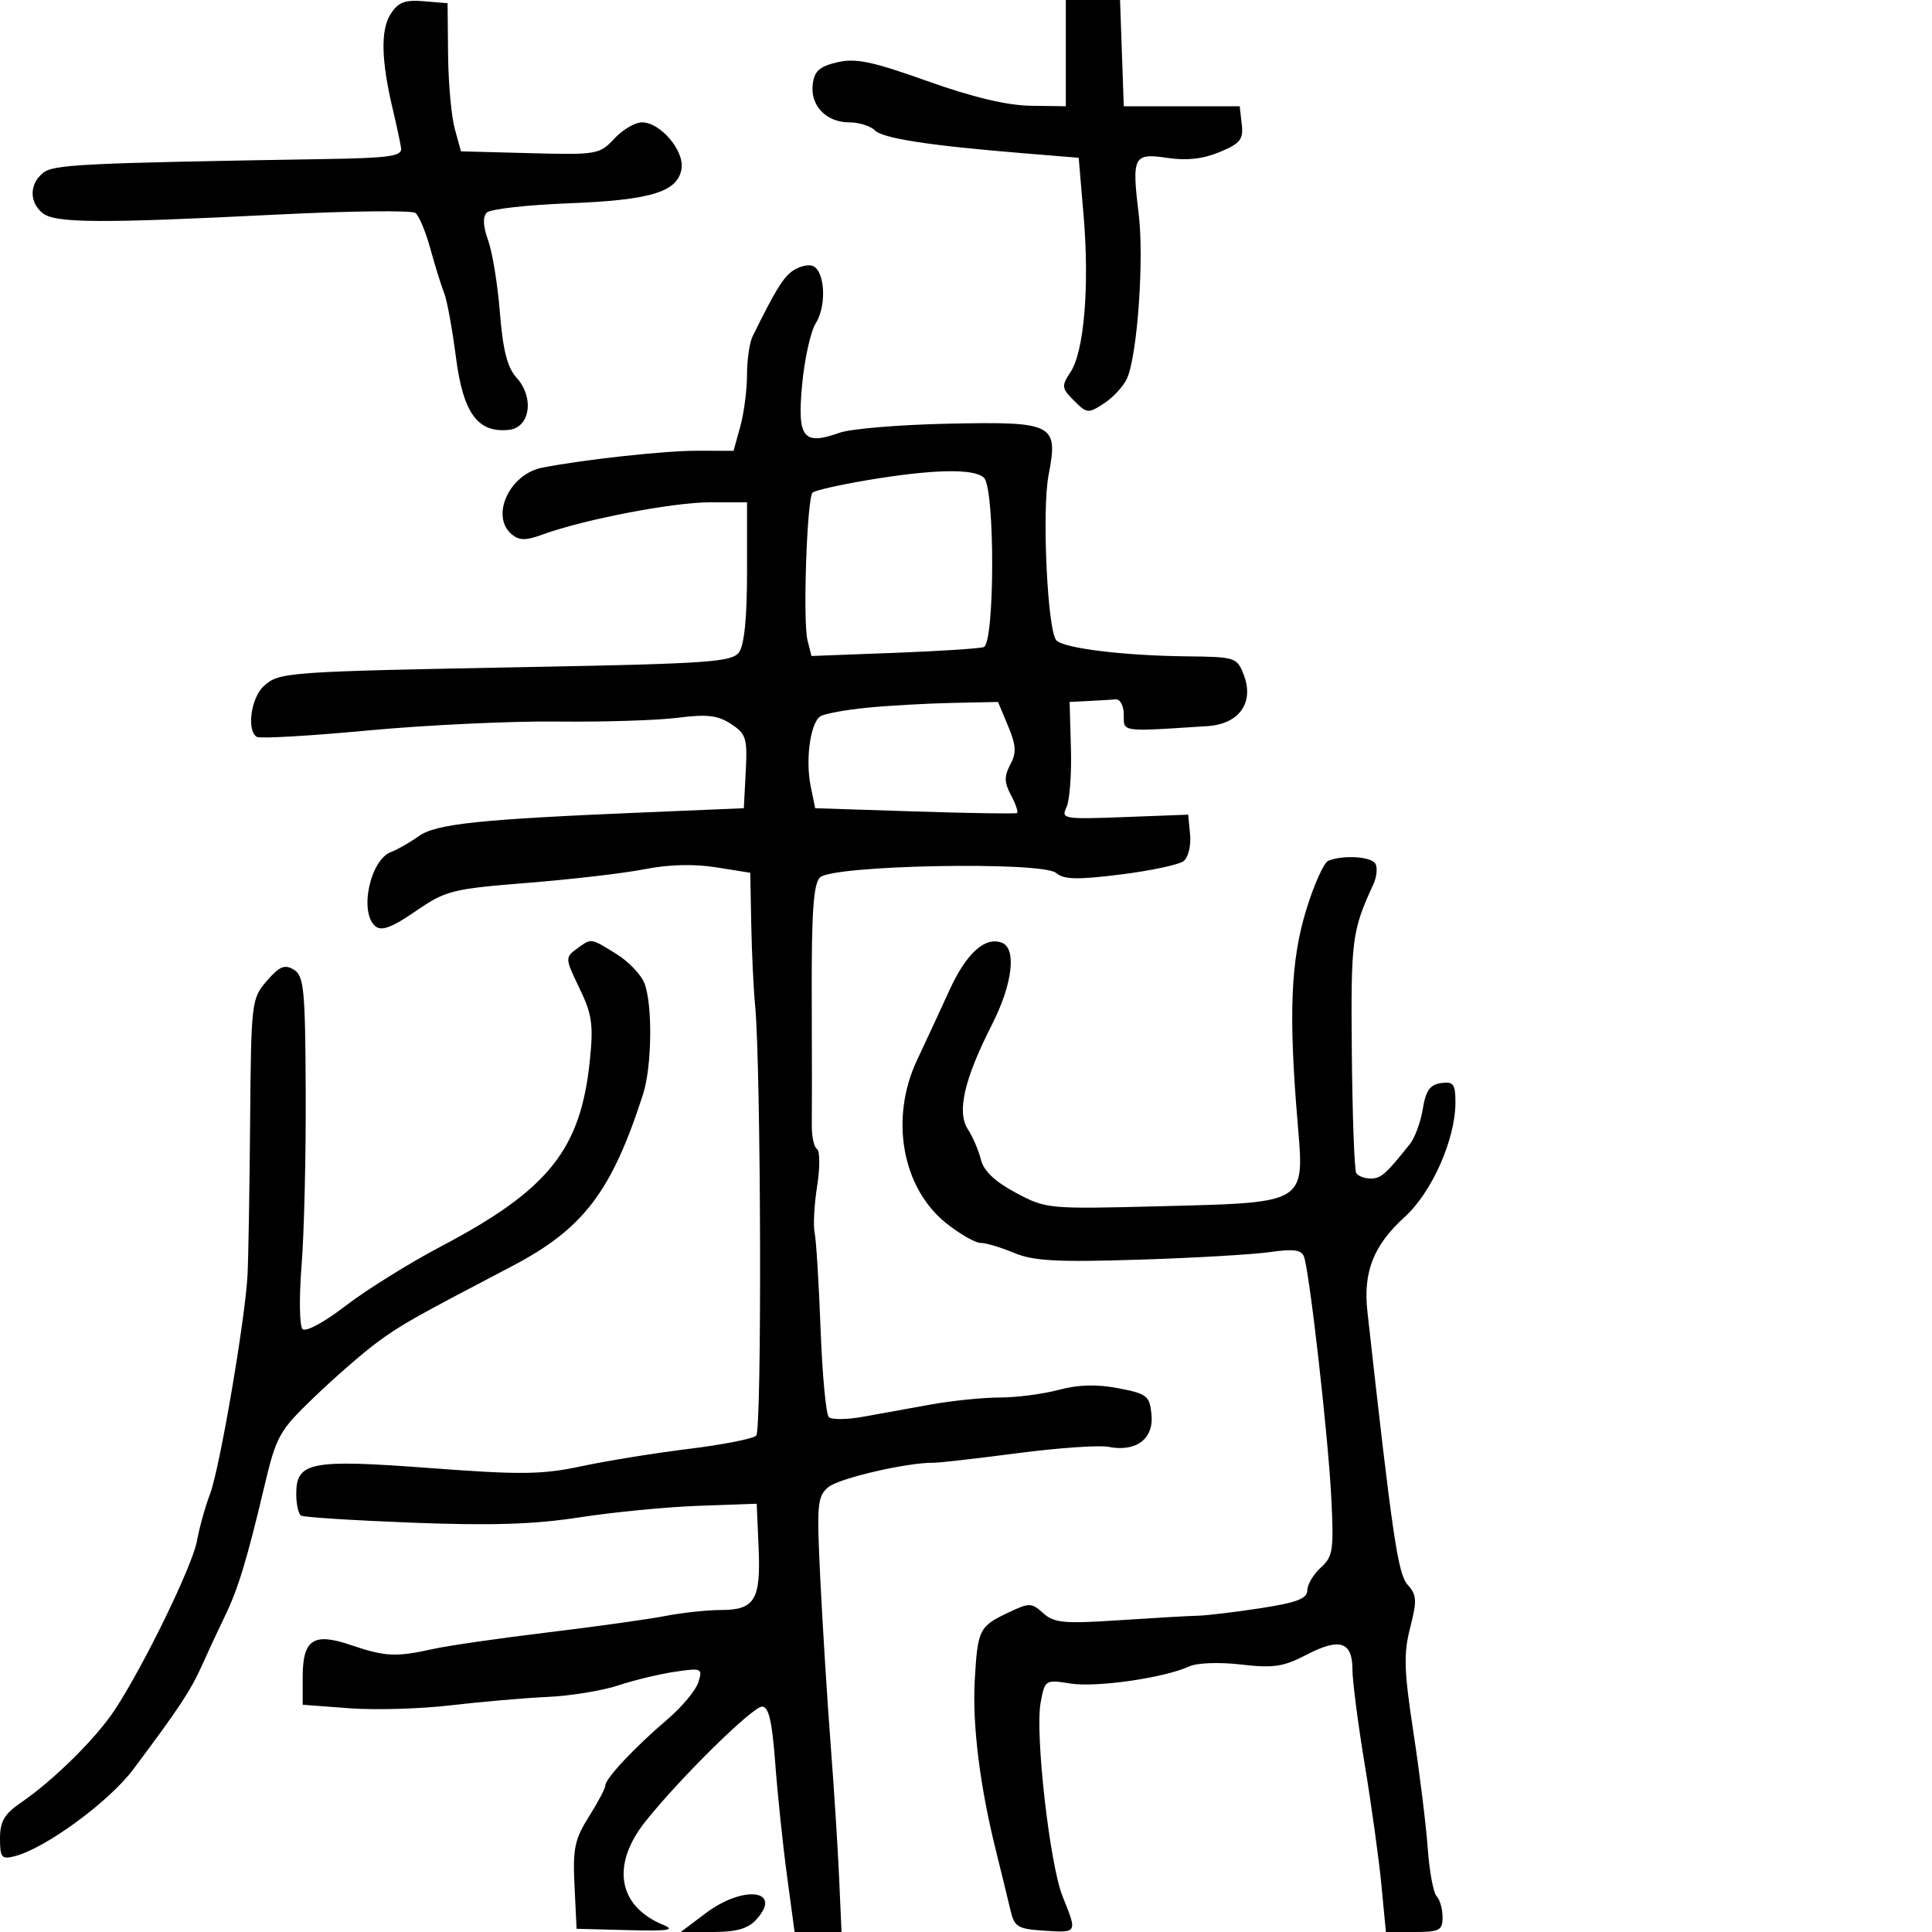 <svg xmlns="http://www.w3.org/2000/svg" width="300" height="300" viewBox="0 0 300 300" version="1.1">
  <defs/>
  <path d="M122.864,42.221 C123.742,41.518 125.145,41.071 125.981,41.229 C128.047,41.62 128.484,47.308 126.67,50.195 C125.873,51.463 124.918,55.766 124.549,59.758 C123.784,68.021 124.721,69.216 130.376,67.193 C132.094,66.578 139.72,65.946 147.321,65.788 C163.652,65.448 164.357,65.81 162.824,73.762 C161.761,79.28 162.653,98.053 164.044,99.444 C165.283,100.683 174.503,101.81 184.275,101.916 C191.799,101.997 192.084,102.089 193.116,104.75 C194.801,109.097 192.443,112.434 187.458,112.756 C177.713,113.386 175.284,113.601 174.687,112.657 C174.457,112.292 174.5,111.754 174.5,111 C174.5,109.613 173.943,108.545 173.25,108.6 C172.563,108.655 170.67,108.767 169.045,108.85 L166.09,109 L166.295,116.25 C166.408,120.237 166.093,124.344 165.595,125.375 C164.736,127.154 165.192,127.23 174.595,126.875 L184.5,126.5 L184.801,129.585 C184.967,131.282 184.517,133.135 183.801,133.703 C183.085,134.27 178.675,135.211 174,135.793 C167.276,136.63 165.187,136.581 164,135.557 C161.864,133.715 129.244,134.328 127.325,136.247 C126.314,137.257 126.005,141.683 126.048,154.54 C126.079,163.868 126.083,172.937 126.057,174.694 C126.031,176.451 126.393,178.125 126.86,178.414 C127.328,178.703 127.339,181.29 126.885,184.164 C126.431,187.037 126.257,190.313 126.499,191.444 C126.74,192.575 127.155,199.305 127.42,206.401 C127.685,213.496 128.261,219.64 128.701,220.054 C129.14,220.468 131.525,220.442 134,219.996 C136.475,219.55 141.2,218.696 144.5,218.098 C147.8,217.501 152.631,217.009 155.236,217.006 C157.84,217.003 161.963,216.467 164.398,215.816 C167.453,214.999 170.324,214.921 173.662,215.566 C178.136,216.43 178.523,216.74 178.808,219.684 C179.171,223.431 176.391,225.509 172.138,224.669 C170.687,224.382 164.325,224.824 158,225.65 C151.675,226.476 145.825,227.143 145,227.132 C140.895,227.078 130.276,229.536 128.623,230.924 C126.9,232.372 126.799,233.558 127.391,245.5 C127.745,252.65 128.465,264.125 128.991,271 C129.517,277.875 130.109,287.212 130.308,291.75 L130.669,300 L123.383,300 L122.204,291.25 C121.556,286.438 120.733,278.563 120.376,273.75 C119.895,267.281 119.364,265 118.342,265 C116.869,265 105.659,276.027 100.25,282.798 C94.832,289.58 95.938,296.012 103.021,298.909 C104.95,299.698 103.728,299.876 97.516,299.711 L89.533,299.5 L89.209,292.82 C88.93,287.053 89.235,285.587 91.443,282.09 C92.849,279.862 94,277.681 94,277.243 C94,276.167 98.592,271.276 103.616,267 C105.878,265.075 108.048,262.477 108.439,261.226 C109.121,259.043 108.977,258.978 104.825,259.585 C102.446,259.933 98.475,260.89 96,261.711 C93.525,262.531 88.575,263.337 85,263.501 C81.425,263.665 74.675,264.25 70,264.801 C65.325,265.352 58.238,265.558 54.25,265.257 L47,264.711 L47,260.478 C47,254.565 48.639,253.458 54.464,255.436 C59.825,257.256 61.457,257.335 67.236,256.055 C69.581,255.536 77.575,254.379 85,253.486 C92.425,252.592 100.66,251.442 103.299,250.931 C105.939,250.419 109.821,250 111.927,250 C117.2,250 118.15,248.436 117.798,240.34 L117.5,233.5 L108.5,233.821 C103.55,233.998 95.229,234.804 90.008,235.612 C82.951,236.704 76.282,236.917 64.008,236.442 C54.929,236.09 47.163,235.596 46.75,235.342 C46.338,235.089 46,233.574 46,231.976 C46,226.994 48.213,226.567 66.774,227.961 C80.934,229.025 84.152,228.984 90.337,227.667 C94.277,226.828 101.775,225.617 107,224.976 C112.225,224.335 116.917,223.413 117.427,222.928 C118.325,222.073 118.172,165.477 117.245,156 C117.003,153.525 116.737,147.905 116.653,143.512 L116.5,135.524 L111.18,134.675 C107.779,134.132 103.812,134.233 100.18,134.955 C97.056,135.577 88.875,136.535 82,137.084 C70.173,138.029 69.233,138.266 64.541,141.491 C60.851,144.027 59.252,144.624 58.291,143.827 C55.729,141.7 57.464,133.509 60.735,132.292 C61.706,131.931 63.625,130.833 65,129.852 C67.713,127.916 74.28,127.227 100.5,126.129 L115.5,125.5 L115.798,119.805 C116.07,114.626 115.863,113.956 113.515,112.418 C111.453,111.067 109.785,110.874 105.217,111.457 C102.073,111.858 93.65,112.121 86.5,112.041 C79.35,111.961 66.13,112.586 57.123,113.429 C48.116,114.272 40.353,114.718 39.873,114.422 C38.269,113.43 38.976,108.332 40.968,106.529 C43.371,104.355 44.245,104.293 82.718,103.564 C109.972,103.048 113.643,102.789 114.75,101.3 C115.569,100.197 116,95.892 116,88.809 L116,78 L110.199,78 C104.466,78 90.568,80.68 84.229,83.009 C81.666,83.95 80.638,83.945 79.479,82.983 C76.086,80.167 79.089,73.604 84.225,72.611 C90.793,71.34 103.184,69.988 108.203,69.993 L113.906,70 L114.947,66.25 C115.52,64.188 115.991,60.581 115.994,58.236 C115.997,55.891 116.386,53.191 116.857,52.236 C120.254,45.355 121.46,43.345 122.864,42.221 Z M206.254,133.661 C208.554,132.732 212.875,132.989 213.559,134.095 C213.931,134.698 213.789,136.16 213.242,137.345 C209.924,144.544 209.75,145.902 209.91,163.406 C210,173.254 210.309,181.691 210.596,182.156 C210.883,182.62 211.891,183 212.837,183 C214.436,183 215.154,182.37 218.916,177.666 C219.695,176.692 220.601,174.231 220.929,172.198 C221.388,169.358 222.046,168.426 223.763,168.18 C225.695,167.904 226,168.315 226,171.195 C226,176.891 222.351,185.128 218.125,188.967 C213.264,193.384 211.645,197.502 212.334,203.698 C216.226,238.694 217.071,244.421 218.589,246.098 C220.001,247.658 220.051,248.524 218.971,252.736 C217.929,256.803 218.01,259.415 219.482,269.04 C220.445,275.343 221.443,283.425 221.698,287 C221.953,290.575 222.575,293.928 223.081,294.45 C223.586,294.973 224,296.435 224,297.7 C224,299.751 223.525,300 219.601,300 L215.203,300 L214.511,292.75 C214.131,288.762 212.963,280.325 211.915,274 C210.868,267.675 210.008,261.023 210.005,259.219 C209.998,254.888 208.017,254.268 202.827,256.973 C199.294,258.815 197.717,259.047 192.712,258.467 C189.321,258.073 185.866,258.201 184.641,258.766 C180.787,260.543 170.234,262.061 166.206,261.417 C162.317,260.795 162.253,260.836 161.592,264.359 C160.693,269.156 163.004,289.551 165.009,294.5 C166.216,297.481 166.79,298.884 166.324,299.496 C165.907,300.044 164.655,299.958 162.276,299.804 C157.969,299.526 157.514,299.247 156.874,296.5 C156.49,294.85 155.502,290.8 154.679,287.5 C152.152,277.37 150.962,267.812 151.362,260.861 C151.815,253.007 152.044,252.548 156.572,250.399 C159.843,248.847 160.179,248.852 161.992,250.493 C163.67,252.011 165.215,252.156 173.712,251.592 C179.096,251.235 184.625,250.918 186,250.888 C187.375,250.858 191.762,250.332 195.75,249.718 C201.362,248.854 203,248.23 203,246.956 C203,246.051 203.94,244.459 205.089,243.42 C206.987,241.702 207.135,240.708 206.72,232.515 C206.235,222.938 203.341,197.438 202.476,195.117 C202.085,194.067 200.82,193.899 197.23,194.419 C194.629,194.796 185.452,195.329 176.837,195.602 C164.118,196.006 160.477,195.808 157.465,194.55 C155.425,193.697 153.088,193 152.272,193 C151.456,193 149.076,191.644 146.983,189.987 C140.073,184.514 138.119,173.679 142.405,164.596 C143.728,161.793 145.986,156.924 147.423,153.776 C150.054,148.009 152.954,145.384 155.578,146.392 C157.888,147.278 157.226,152.807 154.065,159.029 C149.724,167.572 148.545,172.65 150.281,175.333 C151.052,176.525 151.969,178.66 152.318,180.078 C152.746,181.821 154.498,183.482 157.726,185.207 C162.433,187.723 162.745,187.752 180,187.31 C193.605,186.961 199.011,186.932 200.935,184.33 C202.277,182.514 201.924,179.443 201.478,174.133 C200.082,157.499 200.422,149.155 202.815,141.332 C204.021,137.39 205.568,133.938 206.254,133.661 Z M89.531,147.354 C90.497,146.647 91.024,146.227 91.596,146.154 C92.41,146.049 93.314,146.649 95.705,148.127 C97.597,149.296 99.563,151.351 100.073,152.692 C101.358,156.072 101.233,165.635 99.848,169.929 C94.962,185.073 90.581,190.818 79.5,196.616 C64.002,204.725 62.19,205.75 58.42,208.548 C56.264,210.147 51.916,213.941 48.758,216.978 C43.315,222.213 42.911,222.942 41.001,231 C38.332,242.262 36.952,246.787 34.901,251 C33.964,252.925 32.392,256.3 31.407,258.5 C29.602,262.53 27.873,265.152 20.707,274.725 C16.91,279.797 7.039,287.026 2.25,288.242 C0.252,288.749 0,288.439 0,285.474 C0,282.831 0.676,281.673 3.25,279.913 C8.326,276.44 14.952,269.888 17.828,265.5 C22.416,258.497 29.885,243.132 30.589,239.249 C30.963,237.187 31.873,233.925 32.612,232 C34.103,228.112 38.057,205.024 38.435,198 C38.568,195.525 38.749,184.863 38.838,174.306 C38.997,155.502 39.05,155.054 41.439,152.306 C43.415,150.034 44.213,149.704 45.634,150.574 C47.198,151.531 47.399,153.608 47.471,169.574 C47.516,179.433 47.227,191.55 46.829,196.5 C46.431,201.45 46.498,205.894 46.978,206.375 C47.476,206.875 50.351,205.323 53.675,202.761 C56.879,200.293 63.55,196.139 68.5,193.531 C85.207,184.731 90.174,178.514 91.597,164.628 C92.164,159.093 91.931,157.488 89.969,153.437 C87.756,148.865 87.742,148.662 89.531,147.354 Z M60.65,2.193 C61.827,0.346 62.856,-0.052 65.81,0.193 L69.5,0.5 L69.577,8.5 C69.619,12.9 70.086,18.075 70.616,20 L71.578,23.5 L82.305,23.784 C92.673,24.058 93.111,23.983 95.381,21.534 C96.673,20.14 98.612,19 99.69,19 C102.509,19 106.232,23.33 105.832,26.143 C105.315,29.786 101.136,31.078 88.277,31.57 C81.844,31.817 76.135,32.465 75.59,33.01 C74.935,33.665 75.005,35.124 75.796,37.313 C76.455,39.135 77.279,44.197 77.627,48.562 C78.092,54.389 78.778,57.071 80.207,58.646 C83.012,61.739 82.316,66.417 79,66.753 C74.157,67.244 71.917,64.153 70.791,55.425 C70.229,51.066 69.409,46.6 68.968,45.5 C68.528,44.4 67.571,41.327 66.842,38.672 C66.114,36.017 65.064,33.495 64.509,33.068 C63.954,32.642 54.275,32.754 43,33.319 C15.318,34.705 8.498,34.658 6.582,33.068 C4.536,31.37 4.563,28.607 6.643,26.881 C8.266,25.534 12.403,25.328 50.5,24.698 C60.523,24.533 62.464,24.253 62.282,23 C62.163,22.175 61.584,19.475 60.997,17 C59.189,9.381 59.078,4.659 60.65,2.193 Z M165.5,16.5 L165.5,-0.001 L169.71,0 L173.919,0 L174.21,8.25 L174.5,16.5 L192.5,16.5 L192.819,19.272 C193.092,21.65 192.604,22.267 189.392,23.609 C186.837,24.677 184.272,24.968 181.316,24.525 C176.004,23.728 175.726,24.262 176.812,33.18 C177.666,40.191 176.636,54.949 175.032,58.697 C174.514,59.906 172.916,61.664 171.481,62.605 C168.979,64.244 168.783,64.228 166.778,62.222 C164.835,60.28 164.797,59.959 166.243,57.752 C168.345,54.544 169.187,44.428 168.262,33.5 L167.5,24.5 L159,23.804 C144.197,22.592 137.097,21.497 135.83,20.23 C135.153,19.553 133.372,19 131.871,19 C128.308,19 125.814,16.418 126.196,13.124 C126.437,11.046 127.229,10.328 130,9.672 C132.856,8.997 135.431,9.534 144,12.592 C150.978,15.082 156.345,16.366 160,16.42 L165.5,16.5 Z M134.639,74.566 C130.315,75.294 126.505,76.161 126.172,76.494 C125.305,77.361 124.65,96.47 125.386,99.404 L126.003,101.862 L138.752,101.38 C145.763,101.115 152.063,100.711 152.75,100.481 C154.473,99.905 154.519,75.919 152.8,74.2 C151.311,72.711 144.901,72.84 134.639,74.566 Z M134.5,109.906 C131.2,110.237 127.998,110.833 127.385,111.23 C125.839,112.23 125.042,117.97 125.88,122.077 L126.577,125.5 L142.039,126 C150.542,126.275 157.688,126.387 157.918,126.248 C158.148,126.11 157.735,124.873 156.999,123.498 C155.935,121.509 155.91,120.537 156.876,118.731 C157.859,116.895 157.793,115.749 156.532,112.731 L154.973,109 L147.737,109.152 C143.756,109.236 137.8,109.576 134.5,109.906 Z M109.601,297.068 C115.461,292.663 121.623,293.444 117.443,298.063 C116.155,299.486 114.366,300 110.696,300 L105.703,300 Z"/>
</svg>

